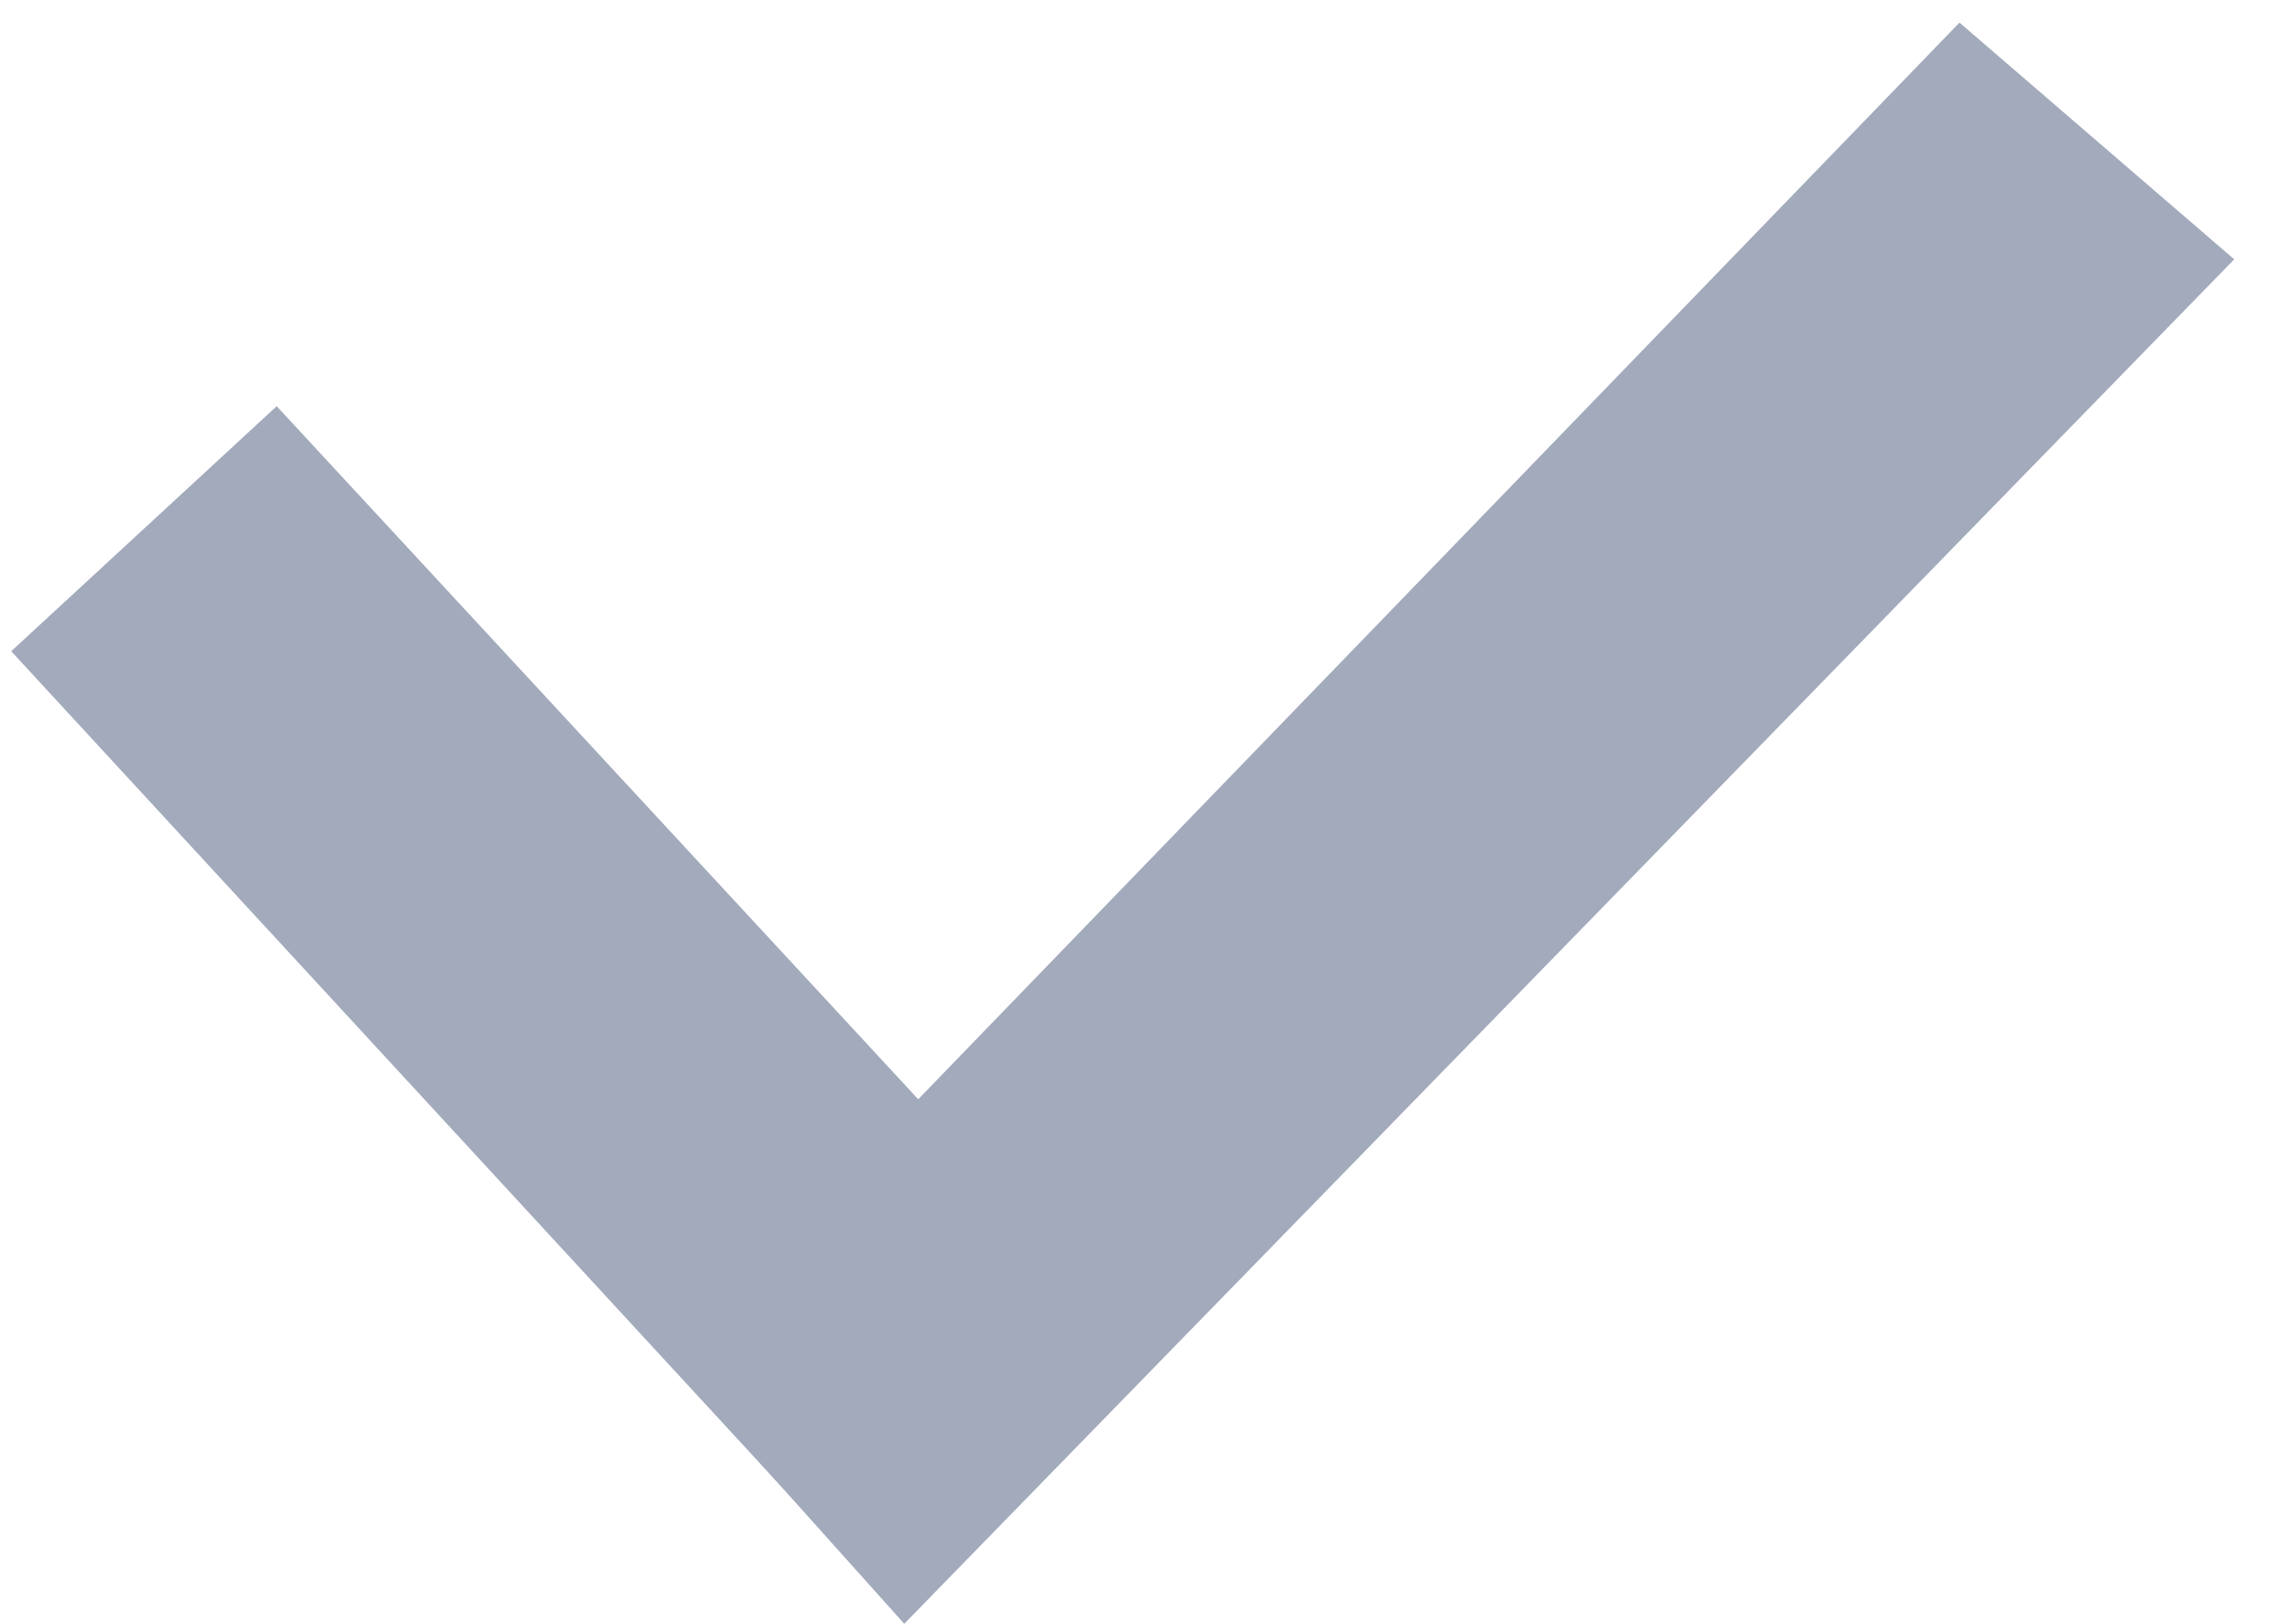 <?xml version="1.0" encoding="utf-8"?>
<!-- Generator: Adobe Illustrator 16.0.2, SVG Export Plug-In . SVG Version: 6.00 Build 0)  -->
<!DOCTYPE svg PUBLIC "-//W3C//DTD SVG 1.1//EN" "http://www.w3.org/Graphics/SVG/1.1/DTD/svg11.dtd">
<svg version="1.1" id="Слой_1" xmlns="http://www.w3.org/2000/svg" xmlns:xlink="http://www.w3.org/1999/xlink" x="0px" y="0px"
	 width="12.563px" height="8.979px" viewBox="0 0 12.563 8.979" enable-background="new 0 0 12.563 8.979" xml:space="preserve">
<polygon fill-rule="evenodd" clip-rule="evenodd" fill="#A2AABC" points="6.234,7.328 4.977,8.932 0.062,3.601 1.53,2.246 "/>
<polygon fill-rule="evenodd" clip-rule="evenodd" fill="#A2AABC" points="3.688,7.515 5,8.979 12.354,1.434 10.835,0.125 "/>
</svg>

